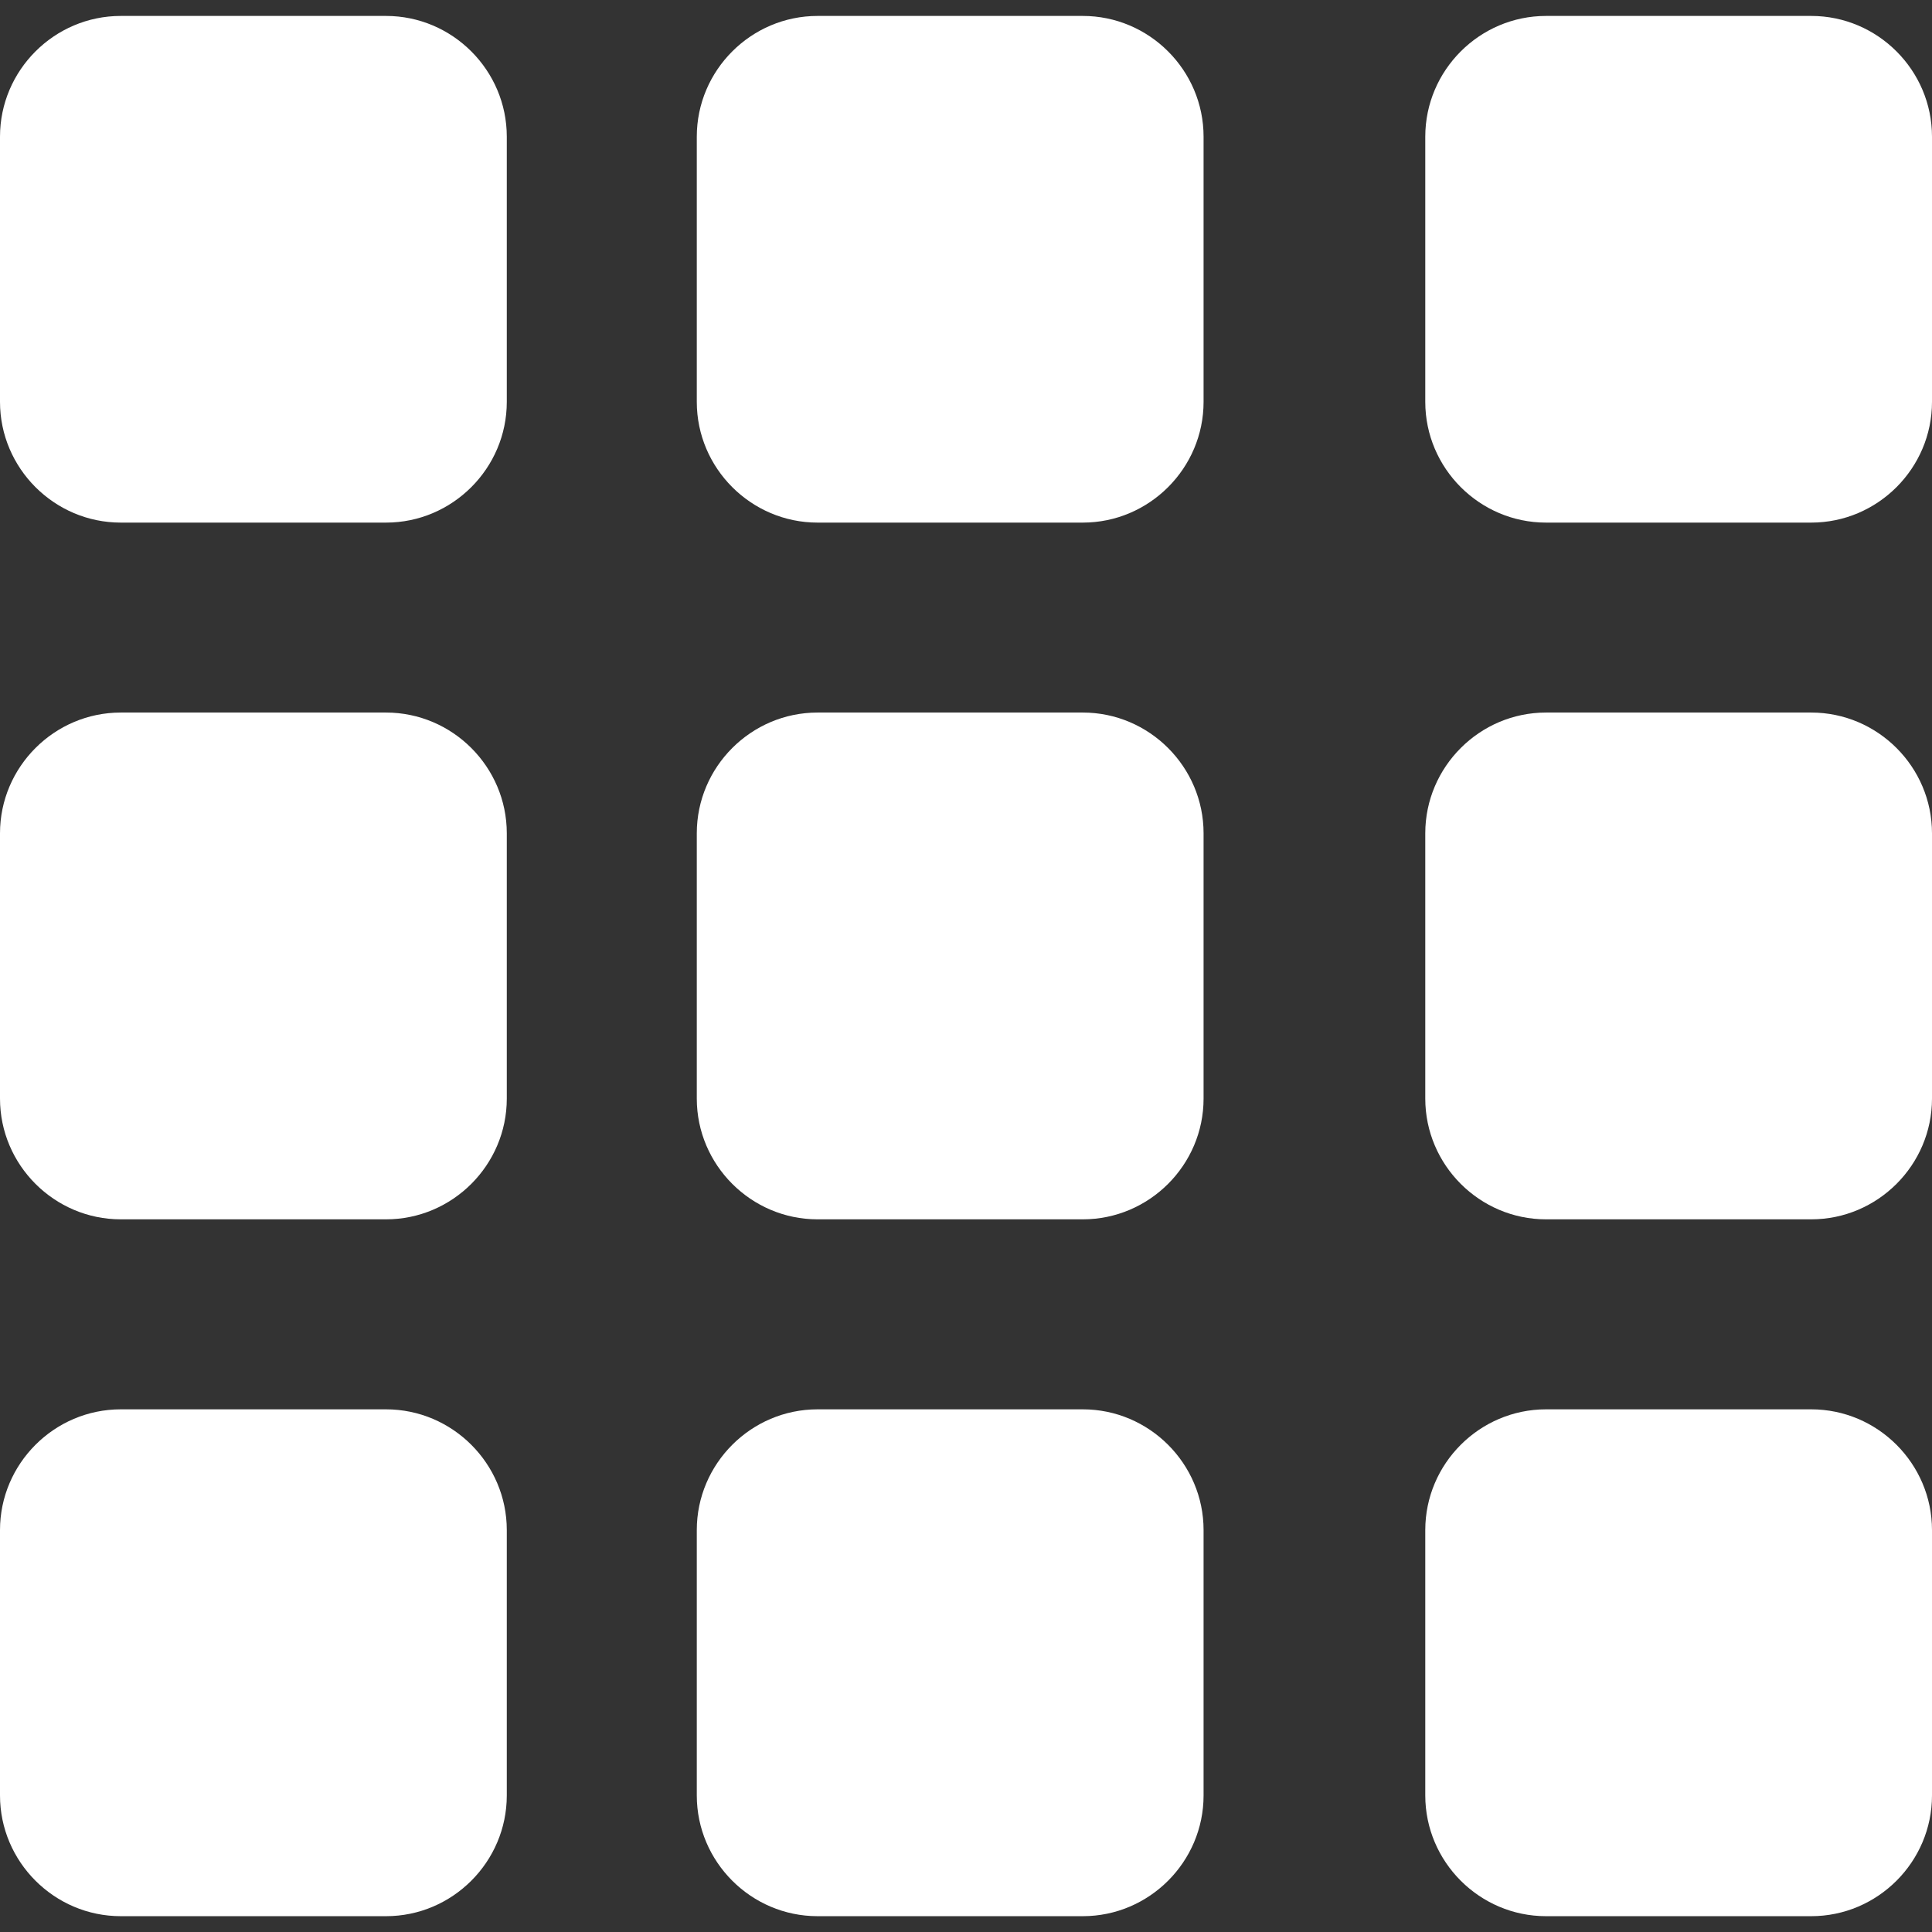 <?xml version="1.0" encoding="iso-8859-1"?>
<!-- Generator: Adobe Illustrator 14.0.0, SVG Export Plug-In . SVG Version: 6.00 Build 43363)  -->
<!DOCTYPE svg PUBLIC "-//W3C//DTD SVG 1.1//EN" "http://www.w3.org/Graphics/SVG/1.1/DTD/svg11.dtd">
<svg version="1.1" id="icon-m-toolbar-grid-layer" xmlns="http://www.w3.org/2000/svg" xmlns:xlink="http://www.w3.org/1999/xlink"
	 x="0px" y="0px" width="32px" height="32px" viewBox="0 0 32 32" style="enable-background:new 0 0 32 32;" xml:space="preserve">
<rect x="0" y="0" width="32" height="32" fill="#333333" stroke="none"/>
<g id="icon-m-toolbar-grid_1_">
	<rect style="fill:none;" width="32" height="32"/>
	<g>
		<path style="fill:#FFFFFF;" d="M19.935,6.656c0,1.1-0.9,2-2,2h-4.394c-1.1,0-2-0.9-2-2V2.264c0-1.1,0.9-2,2-2h4.394
			c1.1,0,2,0.9,2,2V6.656z"/>
	</g>
	<g>
		<path style="fill:#FFFFFF;" d="M32,6.656c0,1.1-0.9,2-2,2h-4.393c-1.1,0-2-0.9-2-2V2.264c0-1.1,0.9-2,2-2H30c1.1,0,2,0.9,2,2
			V6.656z"/>
	</g>
	<g>
		<path style="fill:#FFFFFF;" d="M8.394,18.196c0,1.1-0.9,2-2,2H2c-1.1,0-2-0.9-2-2v-4.394c0-1.1,0.9-2,2-2h4.394c1.1,0,2,0.9,2,2
			V18.196z"/>
	</g>
	<g>
		<path style="fill:#FFFFFF;" d="M19.935,18.196c0,1.1-0.9,2-2,2h-4.394c-1.1,0-2-0.9-2-2v-4.394c0-1.1,0.9-2,2-2h4.394
			c1.1,0,2,0.9,2,2V18.196z"/>
	</g>
	<g>
		<path style="fill:#FFFFFF;" d="M32,18.196c0,1.1-0.9,2-2,2h-4.393c-1.1,0-2-0.9-2-2v-4.394c0-1.1,0.9-2,2-2H30c1.1,0,2,0.9,2,2
			V18.196z"/>
	</g>
	<g>
		<path style="fill:#FFFFFF;" d="M8.394,29.738c0,1.1-0.9,2-2,2H2c-1.1,0-2-0.9-2-2v-4.395c0-1.1,0.9-2,2-2h4.394c1.1,0,2,0.9,2,2
			V29.738z"/>
	</g>
	<g>
		<path style="fill:#FFFFFF;" d="M19.935,29.738c0,1.1-0.9,2-2,2h-4.394c-1.1,0-2-0.9-2-2v-4.395c0-1.1,0.9-2,2-2h4.394
			c1.1,0,2,0.9,2,2V29.738z"/>
	</g>
	<g>
		<path style="fill:#FFFFFF;" d="M32,29.738c0,1.1-0.9,2-2,2h-4.393c-1.1,0-2-0.9-2-2v-4.395c0-1.1,0.9-2,2-2H30c1.1,0,2,0.9,2,2
			V29.738z"/>
	</g>
	<g>
		<path style="fill:#FFFFFF;" d="M8.394,6.656c0,1.1-0.9,2-2,2H2c-1.1,0-2-0.9-2-2V2.264c0-1.1,0.9-2,2-2h4.394c1.1,0,2,0.9,2,2
			V6.656z"/>
	</g>
</g>
</svg>
